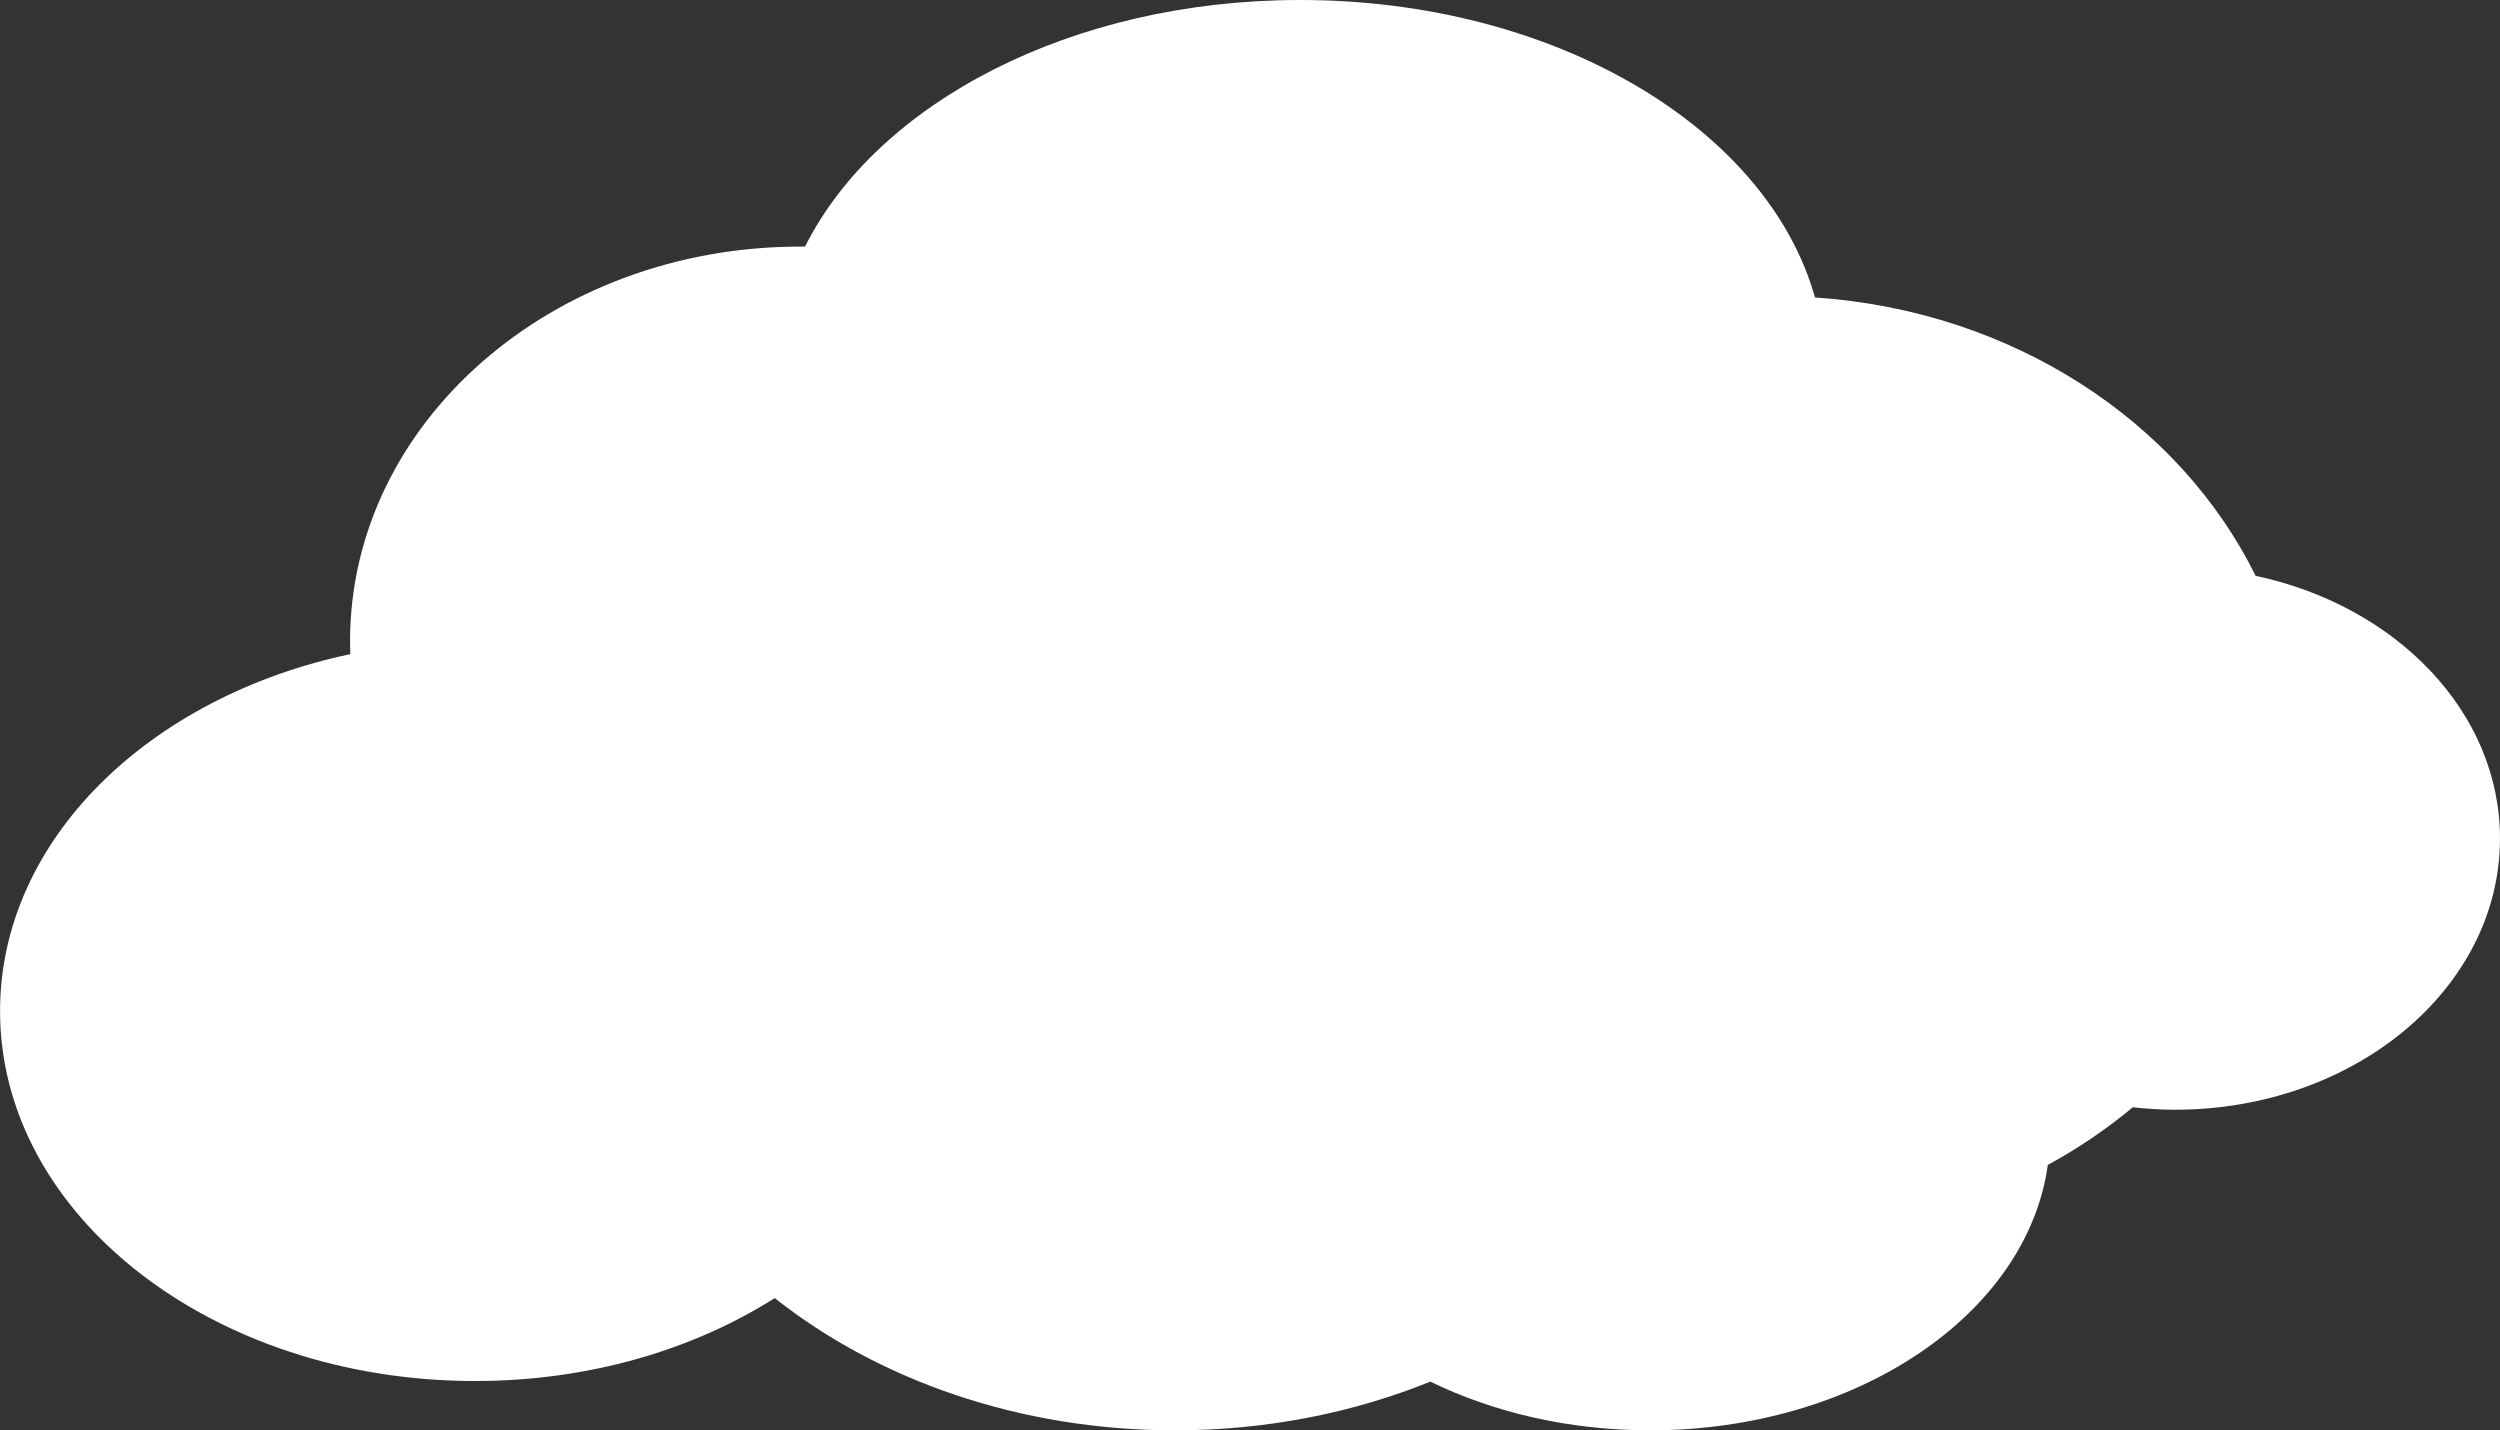 <?xml version="1.0" encoding="UTF-8" standalone="no"?>
<!-- Created with Inkscape (http://www.inkscape.org/) -->
<svg
    xmlns:inkscape="http://www.inkscape.org/namespaces/inkscape"
    xmlns:rdf="http://www.w3.org/1999/02/22-rdf-syntax-ns#"
    xmlns="http://www.w3.org/2000/svg"
    xmlns:xlink="http://www.w3.org/1999/xlink"
    xmlns:ns1="http://sozi.baierouge.fr"
    xmlns:cc="http://creativecommons.org/ns#"
    xmlns:dc="http://purl.org/dc/elements/1.1/"
    xmlns:sodipodi="http://sodipodi.sourceforge.net/DTD/sodipodi-0.dtd"
    id="svg3151"
    sodipodi:docname="New document 7"
    viewBox="0 0 178.9 102.36"
    version="1.1"
    inkscape:version="0.48.4 r9939"
  >
  <rect x="0" y="0" width="178.9" height="102.36" fill="#333333" stroke="none"/>
  <sodipodi:namedview
      id="base"
      bordercolor="#666666"
      inkscape:pageshadow="2"
      inkscape:window-y="413"
      fit-margin-left="0"
      pagecolor="#ffffff"
      fit-margin-top="0"
      inkscape:window-maximized="0"
      inkscape:zoom="0.35"
      inkscape:window-x="582"
      inkscape:window-height="475"
      showgrid="false"
      borderopacity="1.0"
      inkscape:current-layer="layer1"
      inkscape:cx="89.44797"
      inkscape:cy="51.177537"
      fit-margin-right="0"
      fit-margin-bottom="0"
      inkscape:window-width="707"
      inkscape:pageopacity="0.0"
      inkscape:document-units="px"
  />
  <g
      id="layer1"
      inkscape:label="Layer 1"
      inkscape:groupmode="layer"
      transform="translate(-285.55 -481.18)"
    >
    <path
        id="path4339"
        style="fill:rgb(255, 255, 255)"
        inkscape:connector-curvature="0"
        d="m378.58 481.18c-16.36 0-30.266 7.364-35.421 17.647h-0.358c-17.784 0-32.201 12.642-32.201 28.236 0 0.31 0.011 0.619 0.022 0.926-14.444 3.052-25.068 13.33-25.068 25.545 0 14.62 15.218 26.471 33.99 26.471 8.132 0 15.595-2.225 21.445-5.934 7.408 5.858 17.507 9.463 28.646 9.463 6.562 0 12.765-1.259 18.27-3.485 4.512 2.198 9.915 3.485 15.72 3.485 14.81 0 26.988-8.325 28.467-18.993 2.183-1.188 4.222-2.578 6.082-4.125 0.992 0.108 1.992 0.176 3.019 0.176 12.844 0 23.256-8.691 23.256-19.412 0-9.059-7.434-16.653-17.487-18.794-5.454-11.056-17.4-18.967-31.53-19.92-3.418-12.139-18.62-21.287-36.853-21.287z"
    />
  </g
  >
</svg
>
